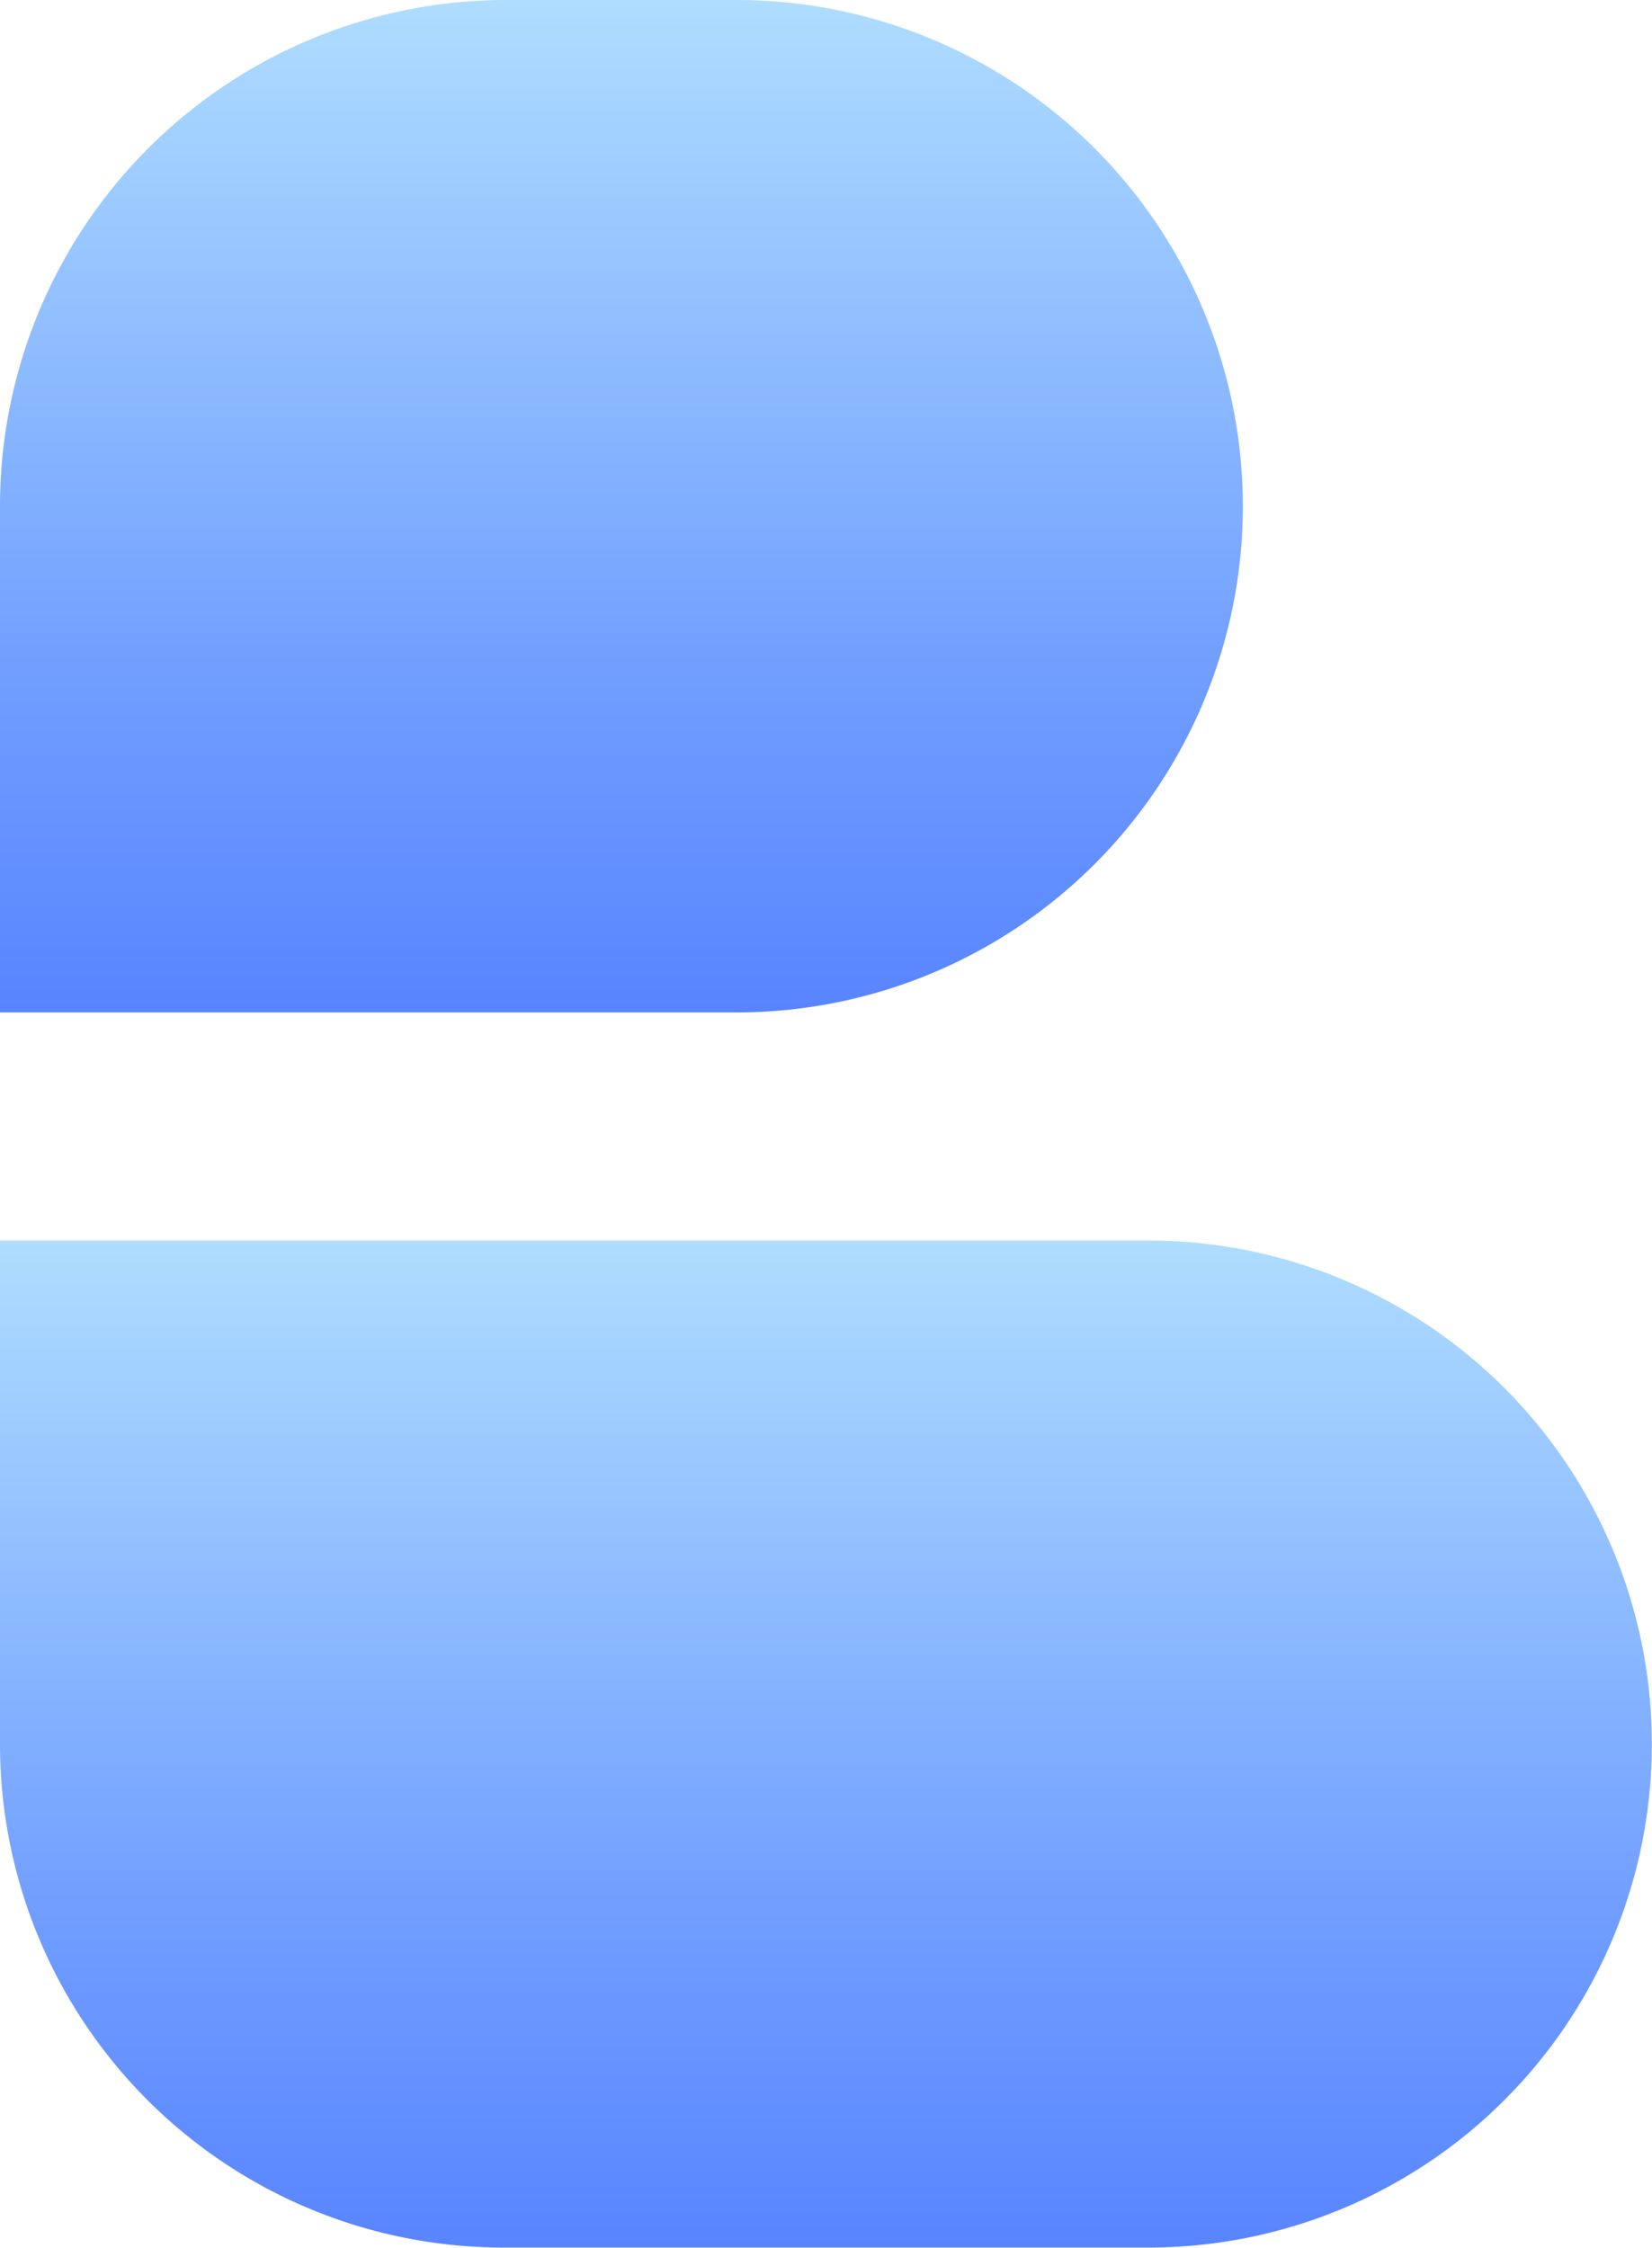 <svg xmlns="http://www.w3.org/2000/svg" xmlns:xlink="http://www.w3.org/1999/xlink" width="36.746" height="50" viewBox="0 0 36.746 50">
  <defs>
    <style>
      .cls-1 {
        fill: url(#linear-gradient);
      }
    </style>
    <linearGradient id="linear-gradient" x1="0.5" x2="0.5" y2="1" gradientUnits="objectBoundingBox">
      <stop offset="0" stop-color="#afddff"/>
      <stop offset="0.027" stop-color="#acdaff"/>
      <stop offset="0.686" stop-color="#6f9cff"/>
      <stop offset="1" stop-color="#5885ff"/>
    </linearGradient>
  </defs>
  <g id="bluquers" transform="translate(-246 -1978.743)">
    <path id="top" data-name="Rectangle 1" class="cls-1" d="M11.26,0h5.125a11.26,11.26,0,0,1,11.26,11.26v0a11.26,11.26,0,0,1-11.26,11.26H0a0,0,0,0,1,0,0V11.26A11.26,11.26,0,0,1,11.26,0Z" transform="translate(246 1978.743)"/>
    <path id="bottom" data-name="Rectangle 2" class="cls-1" d="M0,0H25.543a11.2,11.2,0,0,1,11.2,11.2v0a11.2,11.2,0,0,1-11.2,11.2H11.2A11.2,11.2,0,0,1,0,11.2V0A0,0,0,0,1,0,0Z" transform="translate(246 2006.337)"/>
  </g>
</svg>
